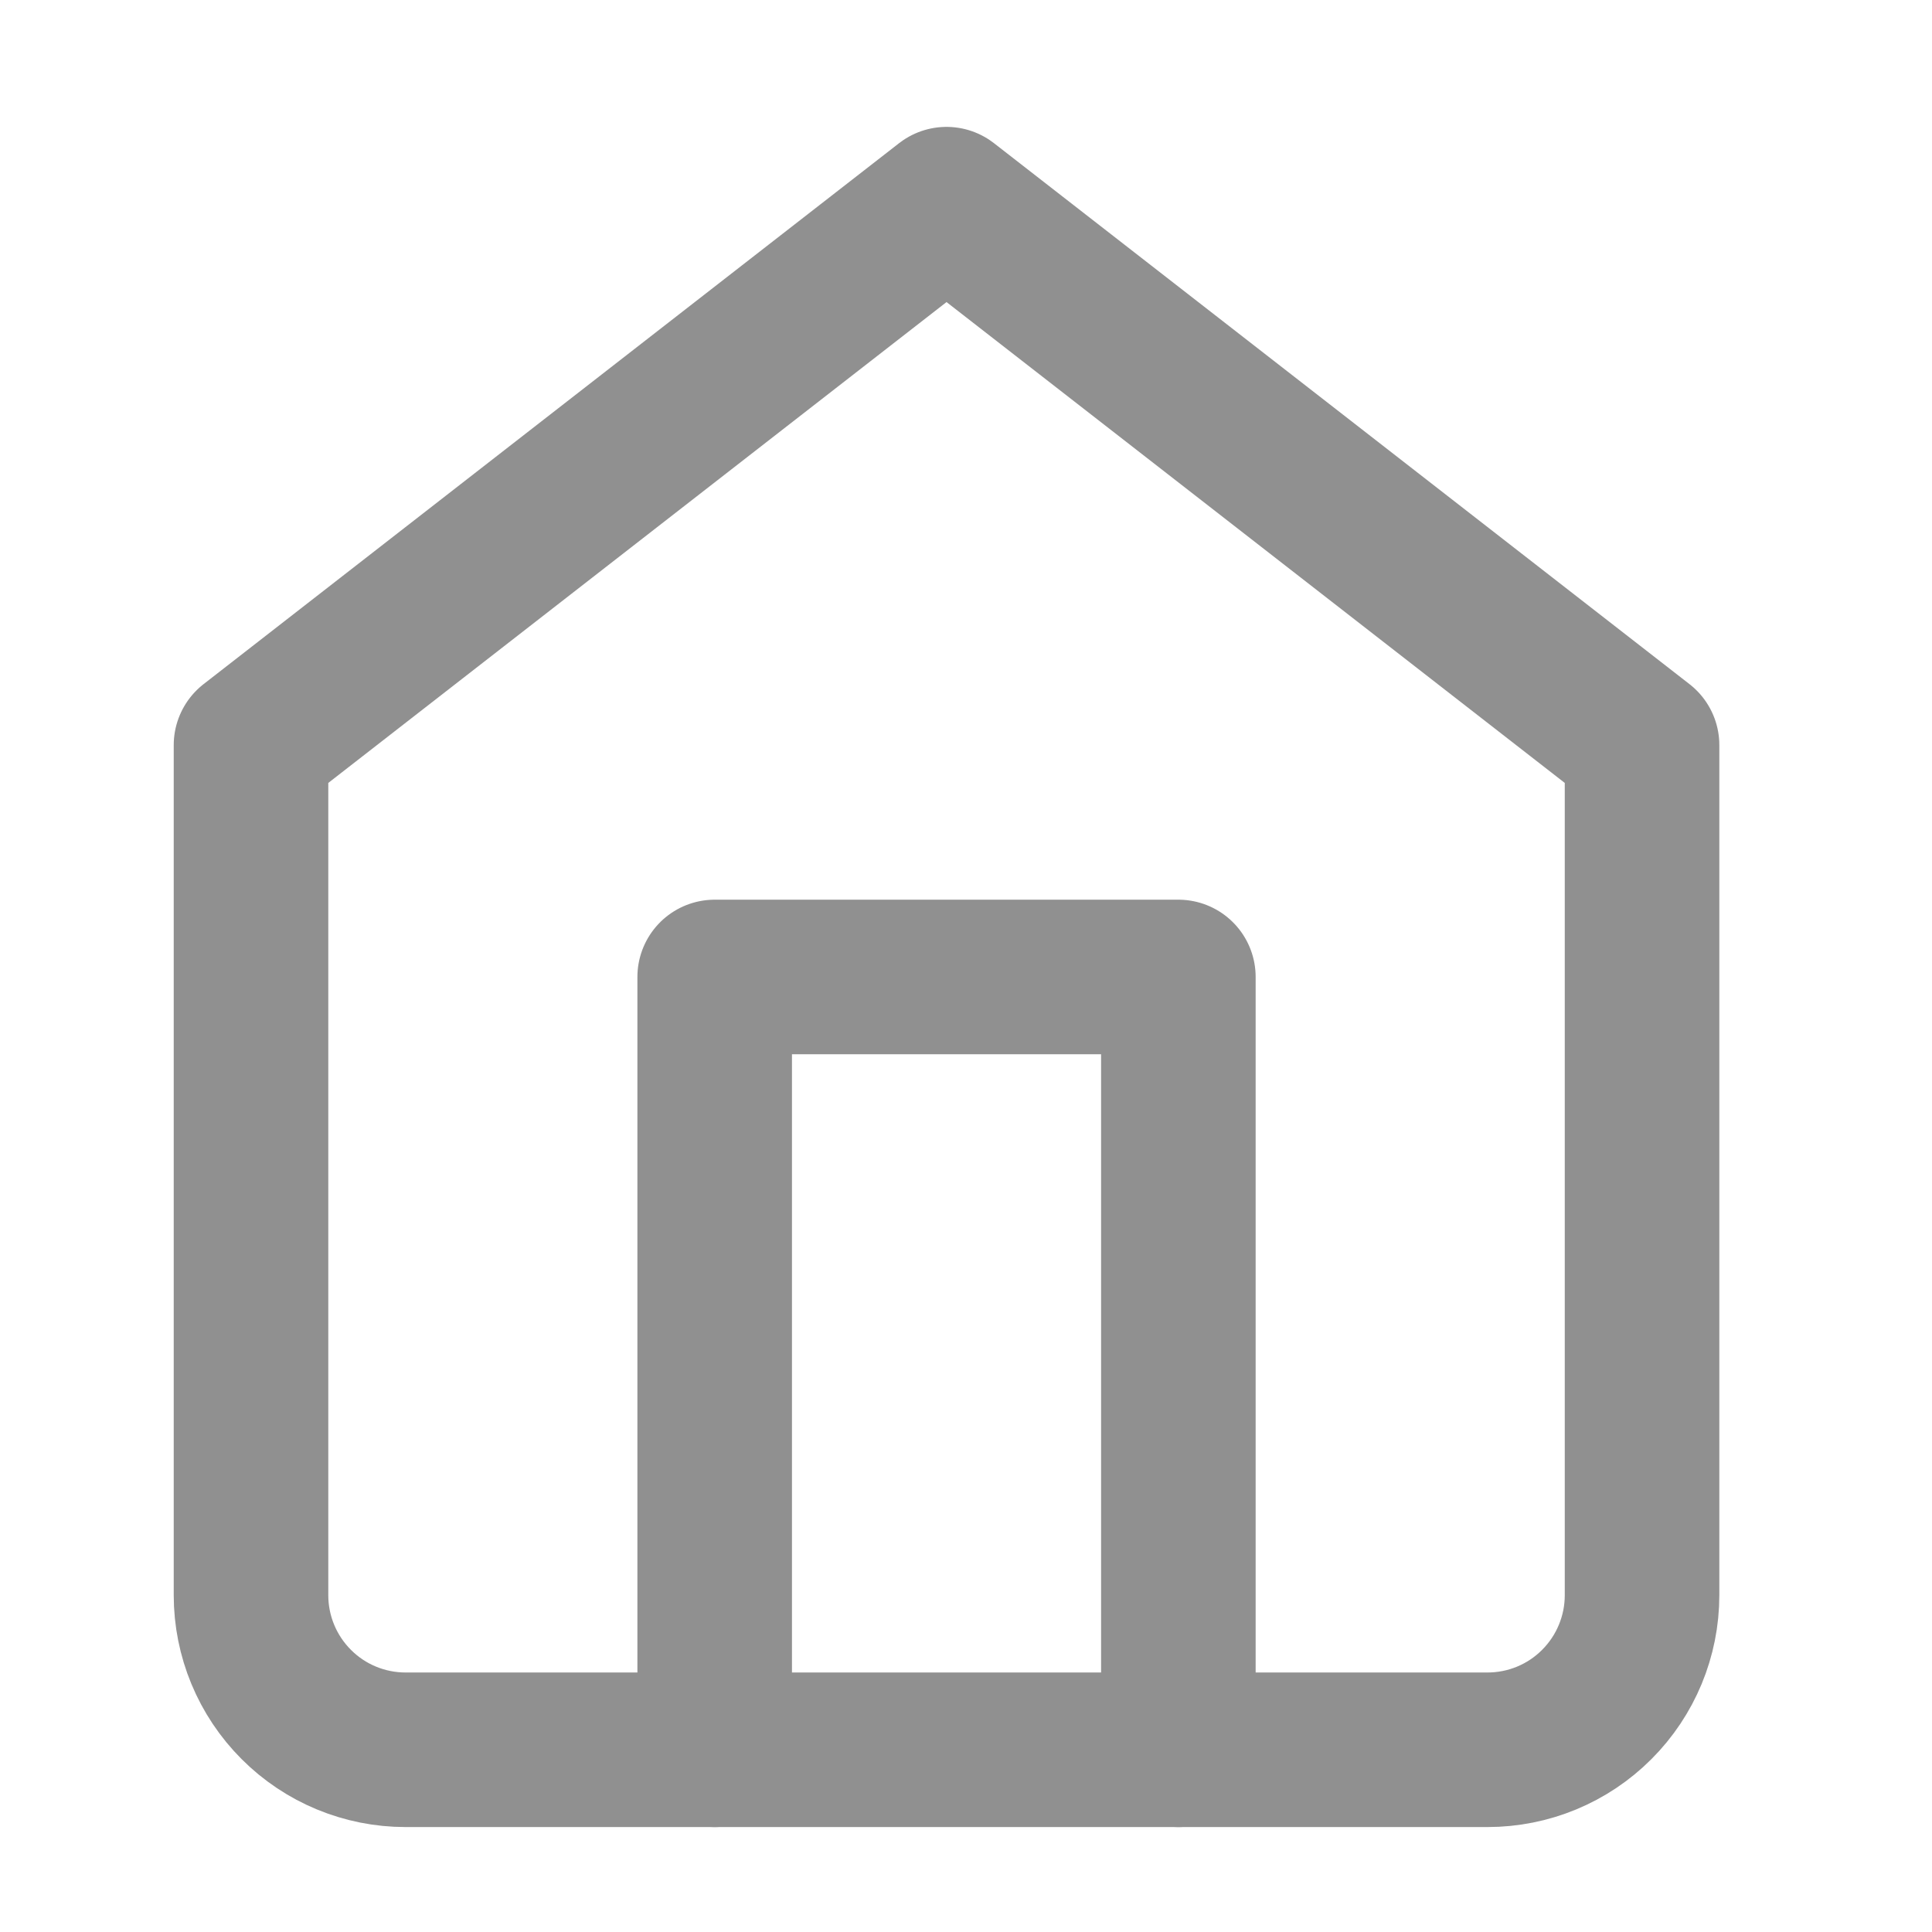 <svg width="25" height="25" viewBox="0 0 25 25" fill="none" xmlns="http://www.w3.org/2000/svg">
<path d="M3.248 9.642L12.248 2.642L21.248 9.642V20.642C21.248 21.173 21.037 21.681 20.662 22.056C20.287 22.432 19.779 22.642 19.248 22.642H5.248C4.718 22.642 4.209 22.432 3.834 22.056C3.459 21.681 3.248 21.173 3.248 20.642V9.642Z" stroke="#909090" stroke-width="2" stroke-linecap="round" stroke-linejoin="round"/>
<path d="M9.248 22.642V12.642H15.248V22.642" stroke="#909090" stroke-width="2" stroke-linecap="round" stroke-linejoin="round"/>
</svg>
